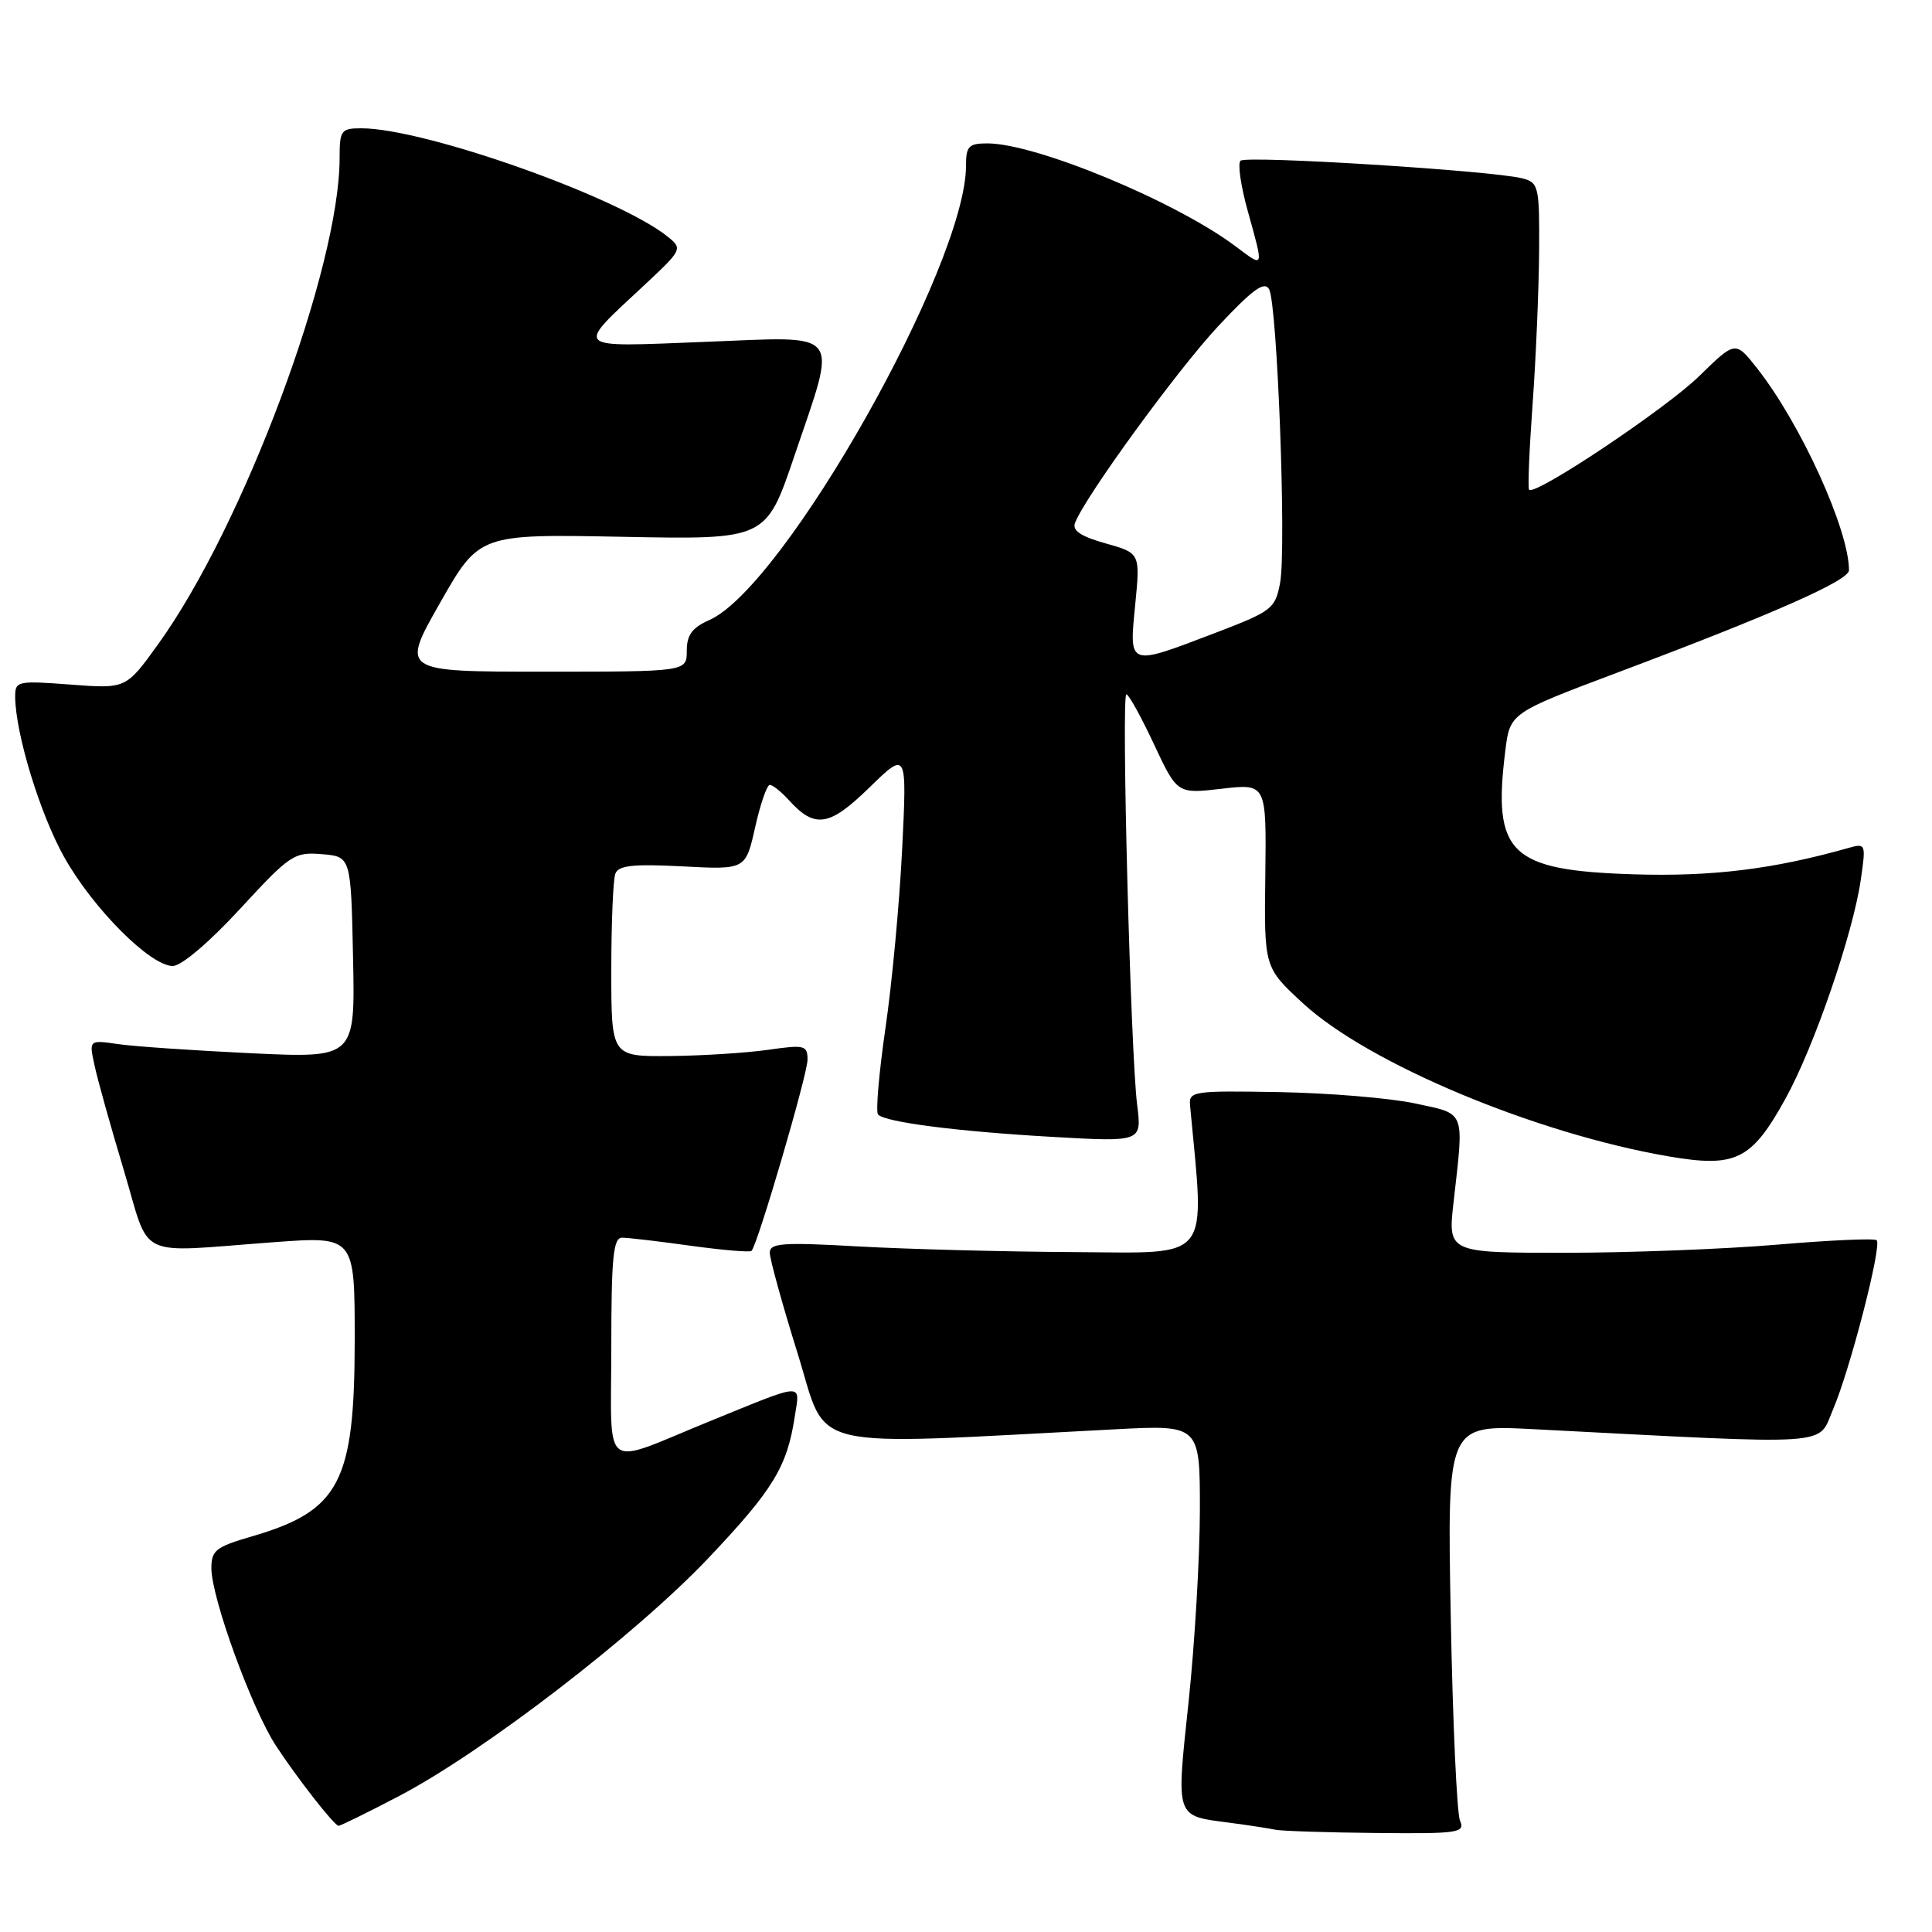 <?xml version="1.0" encoding="UTF-8" standalone="no"?>
<!DOCTYPE svg PUBLIC "-//W3C//DTD SVG 1.1//EN" "http://www.w3.org/Graphics/SVG/1.1/DTD/svg11.dtd" >
<svg xmlns="http://www.w3.org/2000/svg" xmlns:xlink="http://www.w3.org/1999/xlink" version="1.1" viewBox="0 0 256 256">
 <g >
 <path fill="currentColor"
d=" M 193.46 241.25 C 193.04 240.29 192.49 228.09 192.23 214.14 C 191.76 188.79 191.76 188.79 203.13 189.37 C 243.66 191.47 240.79 191.66 242.89 186.75 C 245.14 181.50 249.39 165.05 248.67 164.34 C 248.40 164.06 242.48 164.33 235.53 164.92 C 228.58 165.51 215.90 166.00 207.37 166.00 C 191.84 166.00 191.84 166.00 192.61 159.25 C 194.00 146.96 194.28 147.67 187.50 146.21 C 184.20 145.50 176.10 144.83 169.50 144.71 C 158.04 144.51 157.51 144.59 157.69 146.50 C 159.65 167.42 160.76 166.01 142.38 165.91 C 133.10 165.86 120.21 165.52 113.75 165.16 C 103.68 164.59 102.00 164.71 102.00 166.00 C 102.00 166.82 103.66 172.83 105.69 179.34 C 109.79 192.49 105.89 191.56 147.75 189.39 C 159.00 188.80 159.00 188.80 158.99 200.15 C 158.98 206.39 158.31 217.78 157.50 225.45 C 155.84 241.11 155.65 240.57 163.00 241.53 C 165.47 241.86 168.18 242.27 169.00 242.45 C 169.82 242.62 175.84 242.82 182.36 242.88 C 193.29 242.99 194.16 242.86 193.46 241.25 Z  M 52.85 238.00 C 64.07 232.13 84.28 216.58 93.89 206.43 C 102.48 197.36 104.29 194.38 105.32 187.65 C 106.00 183.17 106.79 183.13 94.00 188.34 C 79.46 194.27 81.00 195.43 81.00 178.57 C 81.00 166.61 81.26 164.00 82.43 164.00 C 83.21 164.00 87.31 164.48 91.53 165.07 C 95.75 165.65 99.37 165.96 99.58 165.75 C 100.39 164.94 106.99 142.40 107.00 140.43 C 107.00 138.50 106.63 138.41 101.75 139.11 C 98.86 139.52 93.01 139.89 88.75 139.93 C 81.00 140.00 81.00 140.00 81.00 128.58 C 81.00 122.30 81.24 116.53 81.54 115.76 C 81.96 114.67 83.89 114.46 90.44 114.80 C 98.80 115.24 98.80 115.24 100.06 109.62 C 100.75 106.53 101.63 104.00 102.00 104.00 C 102.38 104.00 103.49 104.89 104.48 105.97 C 107.97 109.84 109.87 109.55 115.20 104.35 C 120.18 99.50 120.18 99.50 119.54 112.50 C 119.19 119.65 118.19 130.36 117.32 136.29 C 116.46 142.23 116.02 147.35 116.35 147.69 C 117.38 148.71 126.92 149.93 139.40 150.64 C 151.30 151.32 151.30 151.32 150.68 146.41 C 149.81 139.60 148.56 92.00 149.25 92.00 C 149.56 92.00 151.20 94.97 152.90 98.60 C 155.99 105.20 155.99 105.20 161.90 104.51 C 167.81 103.83 167.81 103.83 167.66 116.01 C 167.50 128.19 167.50 128.19 172.66 132.95 C 181.32 140.93 203.47 150.20 221.12 153.23 C 230.02 154.75 232.08 153.73 236.59 145.57 C 240.36 138.76 245.51 123.78 246.56 116.60 C 247.26 111.78 247.23 111.71 244.89 112.37 C 234.96 115.18 226.81 116.18 216.42 115.85 C 200.05 115.33 197.76 113.12 199.46 99.49 C 200.08 94.48 200.08 94.48 214.29 89.13 C 235.04 81.33 245.00 76.92 245.00 75.56 C 245.00 70.20 238.62 56.18 232.84 48.82 C 229.95 45.15 229.95 45.15 225.17 49.82 C 220.75 54.15 203.36 65.77 202.61 64.89 C 202.43 64.67 202.64 59.55 203.08 53.50 C 203.52 47.45 203.90 38.39 203.94 33.37 C 204.00 24.71 203.88 24.20 201.75 23.64 C 197.90 22.62 165.10 20.57 164.37 21.30 C 163.98 21.68 164.42 24.69 165.34 27.98 C 167.48 35.69 167.54 35.51 163.75 32.66 C 155.80 26.69 137.27 19.00 130.82 19.00 C 128.36 19.00 128.00 19.38 128.00 21.96 C 128.00 35.12 103.90 77.78 93.99 82.16 C 91.71 83.17 91.00 84.14 91.00 86.24 C 91.00 89.00 91.00 89.00 72.06 89.00 C 53.12 89.00 53.12 89.00 58.31 79.88 C 63.50 70.76 63.50 70.76 82.50 71.13 C 101.50 71.50 101.50 71.50 105.23 60.50 C 111.01 43.43 111.90 44.58 93.42 45.30 C 75.67 45.99 76.12 46.42 85.41 37.75 C 90.39 33.10 90.46 32.96 88.50 31.38 C 81.99 26.11 56.25 17.00 47.87 17.00 C 45.20 17.00 45.00 17.27 45.00 20.93 C 45.00 35.52 32.23 69.74 20.94 85.38 C 16.70 91.27 16.70 91.27 9.35 90.71 C 2.30 90.18 2.00 90.24 2.01 92.33 C 2.05 97.20 5.29 107.83 8.50 113.56 C 12.30 120.36 19.92 128.00 22.89 128.00 C 24.03 128.00 27.73 124.86 31.81 120.43 C 38.43 113.25 38.97 112.88 42.64 113.18 C 46.50 113.50 46.50 113.50 46.78 126.85 C 47.06 140.21 47.06 140.21 33.28 139.56 C 25.70 139.20 17.77 138.66 15.65 138.35 C 11.79 137.79 11.79 137.79 12.52 141.14 C 12.91 142.99 14.65 149.22 16.39 155.00 C 20.01 167.09 17.68 165.97 36.25 164.60 C 47.00 163.81 47.00 163.81 47.00 177.44 C 47.00 196.43 45.03 200.19 33.34 203.59 C 28.59 204.97 28.00 205.44 28.01 207.82 C 28.03 211.76 33.38 226.46 36.56 231.31 C 39.34 235.56 44.21 241.80 44.85 241.93 C 45.04 241.97 48.64 240.20 52.85 238.00 Z  M 150.42 80.14 C 151.09 73.29 151.09 73.29 146.49 72.00 C 143.21 71.08 142.05 70.30 142.45 69.28 C 143.77 65.82 156.02 49.00 161.42 43.22 C 165.97 38.35 167.54 37.21 168.16 38.32 C 169.25 40.27 170.47 72.69 169.62 77.23 C 168.97 80.68 168.56 80.99 160.88 83.92 C 149.44 88.29 149.61 88.35 150.42 80.14 Z "/>
</g>
</svg>